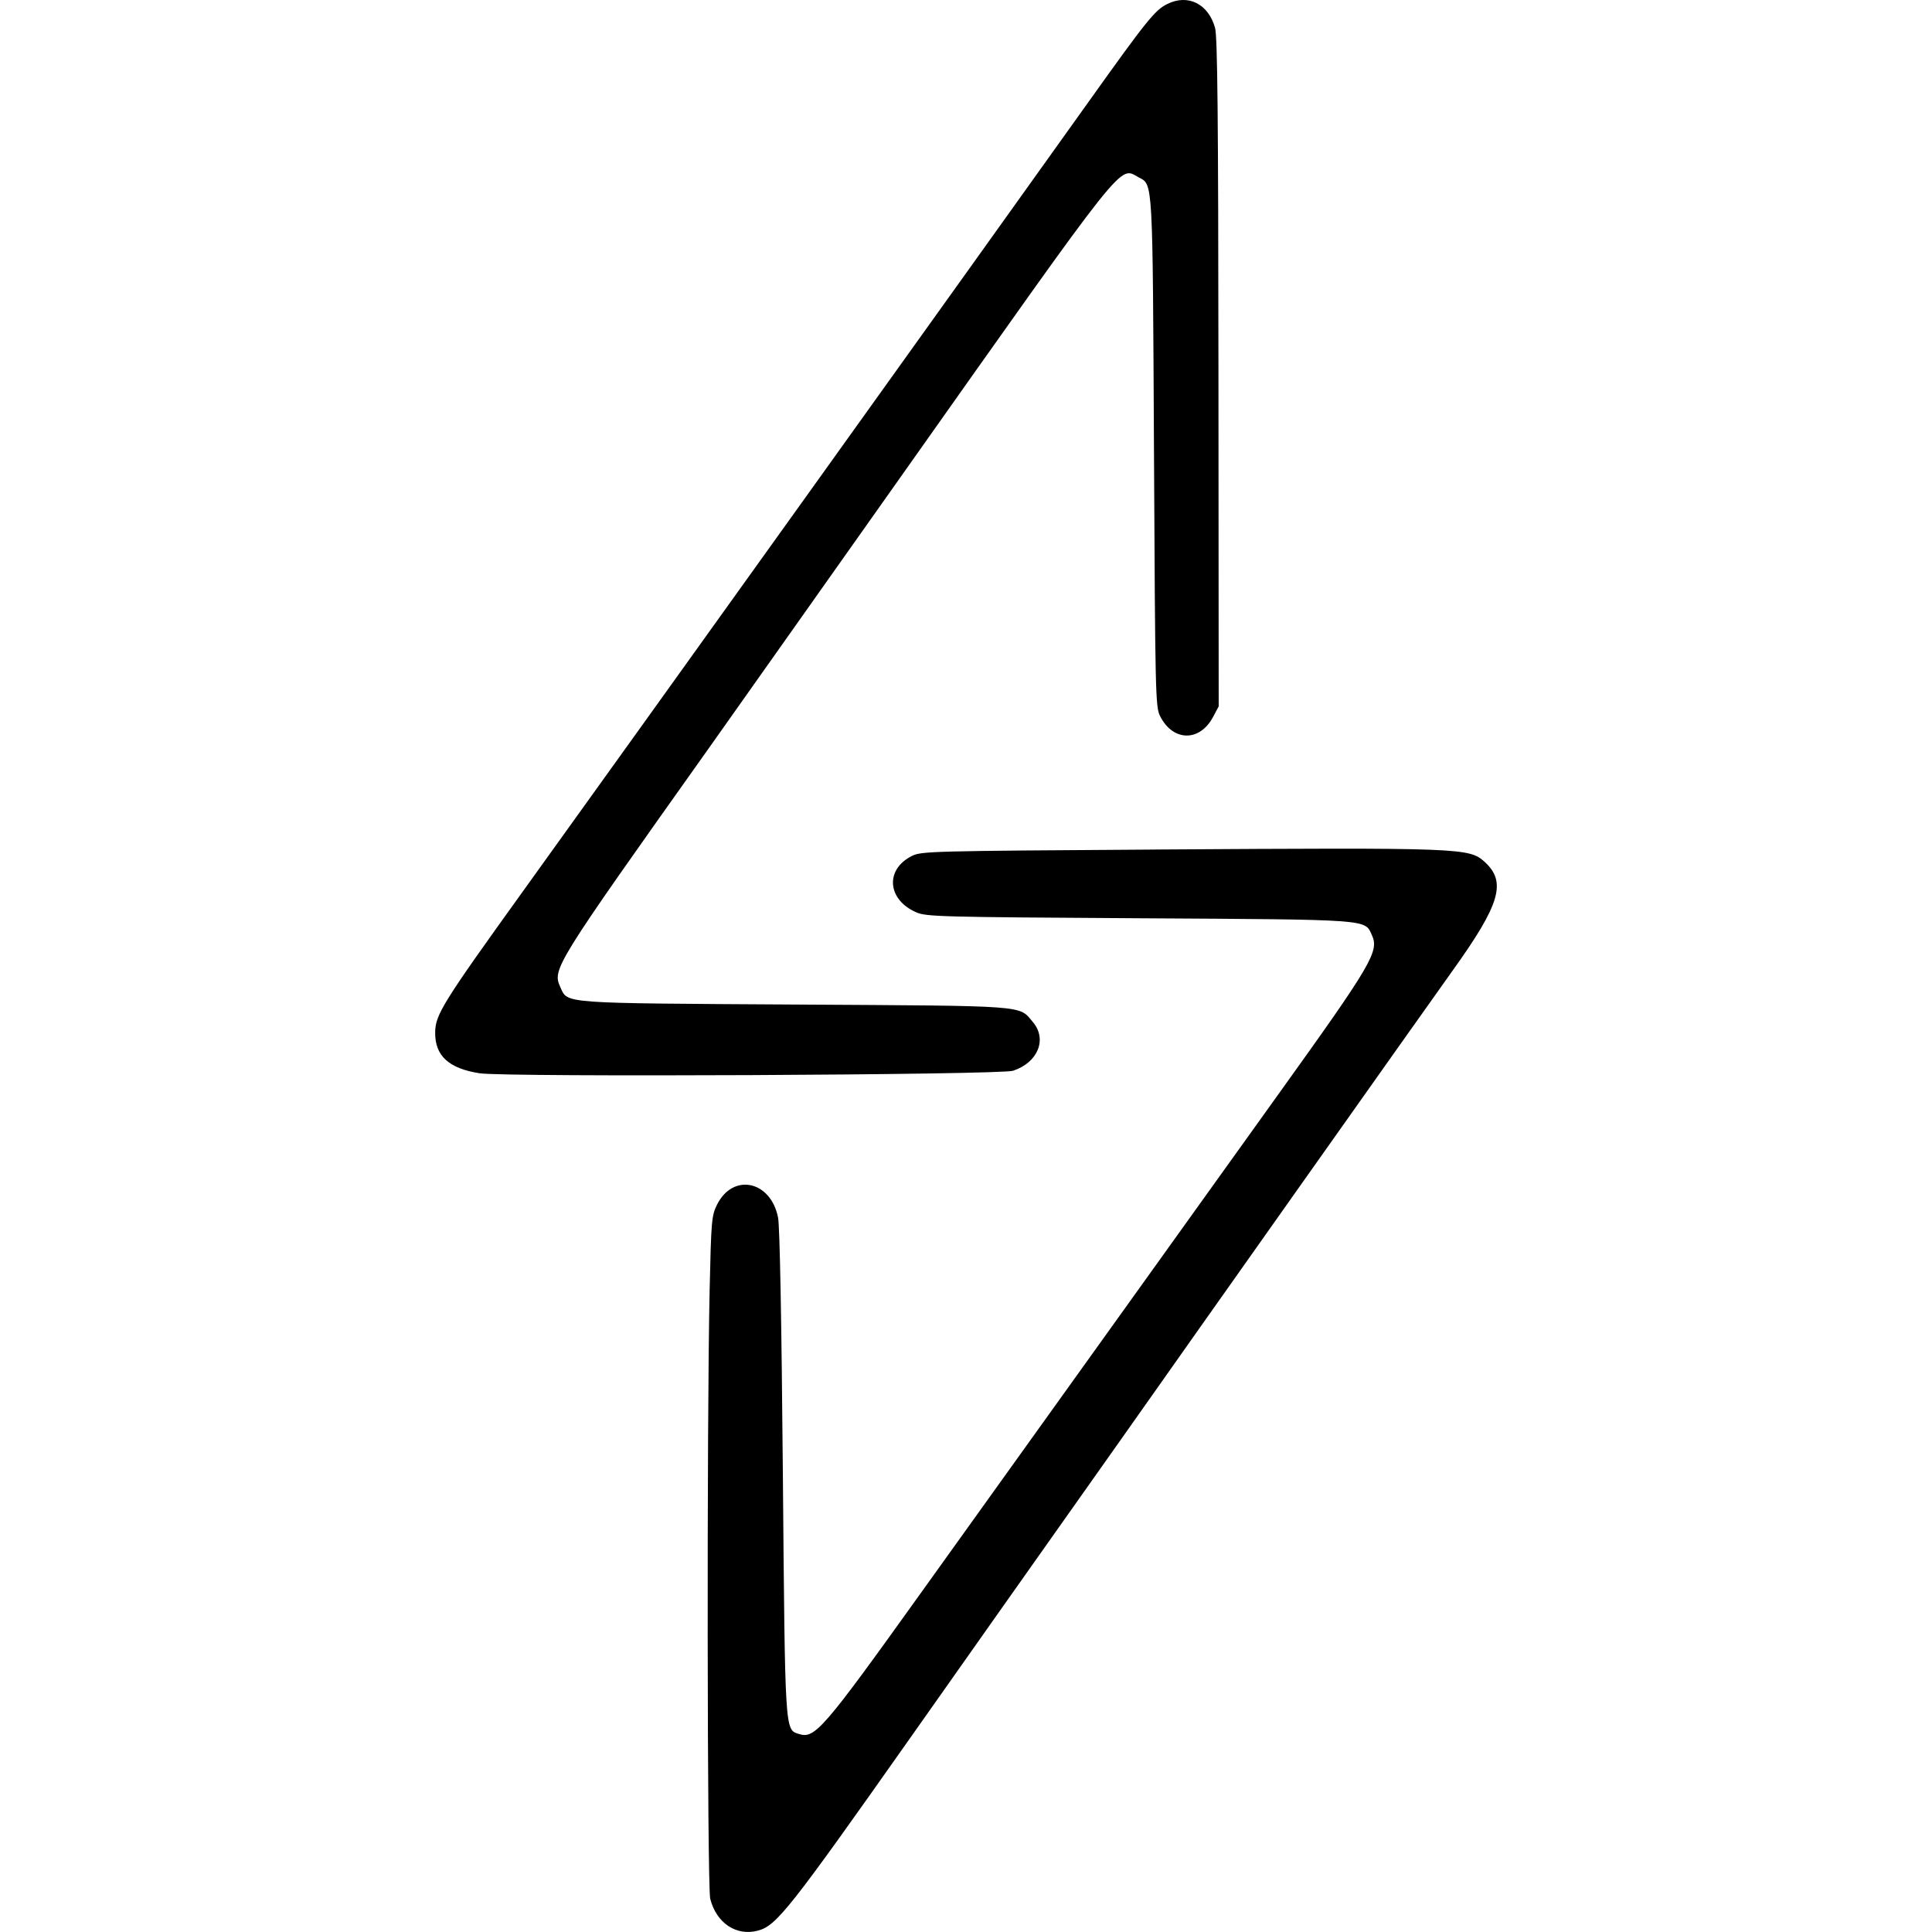 <?xml version="1.0" encoding="UTF-8" standalone="no"?>
<!-- Created with Inkscape (http://www.inkscape.org/) -->

<svg
   width="80.589mm"
   height="80.589mm"
   viewBox="0 0 44.283 80.589"
   version="1.1"
   id="svg1"
   xmlns:inkscape="http://www.inkscape.org/namespaces/inkscape"
   xmlns:sodipodi="http://sodipodi.sourceforge.net/DTD/sodipodi-0.dtd"
   xmlns="http://www.w3.org/2000/svg"
   xmlns:svg="http://www.w3.org/2000/svg">
  <sodipodi:namedview
     id="namedview1"
     pagecolor="#ffffff"
     bordercolor="#000000"
     borderopacity="0.25"
     inkscape:showpageshadow="2"
     inkscape:pageopacity="0.0"
     inkscape:pagecheckerboard="0"
     inkscape:deskcolor="#d1d1d1"
     inkscape:document-units="mm" />
  <defs
     id="defs1" />
  <g
     inkscape:label="Layer 1"
     inkscape:groupmode="layer"
     id="layer1"
     transform="translate(-5.356,-4.918)">
    <path
       id="path0"
       d="m 35.895,5.084 c -0.514,0.253 -0.855,0.676 -3.276,4.069 -5.129,7.187 -18.733,26.174 -23.633,32.985 -3.305,4.594 -3.619,5.099 -3.631,5.833 -0.015,0.982 0.561,1.515 1.853,1.716 1.082,0.168 21.72,0.071 22.252,-0.105 1.037,-0.343 1.433,-1.311 0.83,-2.028 -0.6,-0.713 -0.107,-0.676 -9.927,-0.734 -9.796,-0.058 -9.473,-0.035 -9.779,-0.708 -0.351,-0.77 -0.307,-0.841 6.184,-9.982 0.475,-0.669 4.046,-5.718 7.934,-11.218 9.65,-13.651 9.166,-13.042 10.001,-12.595 0.598,0.32 0.578,-0.031 0.636,11.483 0.05,10.08 0.062,10.602 0.252,10.983 0.531,1.068 1.65,1.092 2.208,0.048 l 0.239,-0.448 -0.01,-13.917 c -0.008,-10.748 -0.04,-14.024 -0.142,-14.387 -0.28,-1.001 -1.124,-1.423 -1.99,-0.996 m -0.503,35.272 c -9.321,0.059 -9.754,0.07 -10.146,0.264 -1.132,0.562 -1.04,1.822 0.171,2.352 0.424,0.185 0.97,0.2 9.287,0.25 9.721,0.058 9.421,0.037 9.722,0.698 0.311,0.683 0.018,1.184 -3.909,6.657 -4.395,6.126 -11.174,15.583 -14.908,20.796 -4.076,5.691 -4.417,6.086 -5.079,5.876 -0.593,-0.188 -0.579,0.033 -0.673,-10.903 -0.054,-6.349 -0.128,-10.268 -0.199,-10.635 -0.302,-1.548 -1.887,-1.879 -2.551,-0.533 -0.222,0.45 -0.24,0.662 -0.304,3.548 -0.121,5.468 -0.103,24.889 0.024,25.393 0.256,1.017 1.091,1.575 1.994,1.331 0.772,-0.208 1.32,-0.902 6.317,-7.992 2.625,-3.725 5.432,-7.702 6.237,-8.837 0.805,-1.135 2.017,-2.85 2.693,-3.81 2.927,-4.158 12.629,-17.874 13.737,-19.42 1.977,-2.759 2.248,-3.685 1.324,-4.522 -0.645,-0.584 -0.927,-0.594 -13.737,-0.514"
       stroke="none"
       fill="#3ab9f7"
       fill-rule="evenodd"
       style="fill:#000000;fill-opacity:1;stroke-width:0.265" />
  </g>
</svg>
